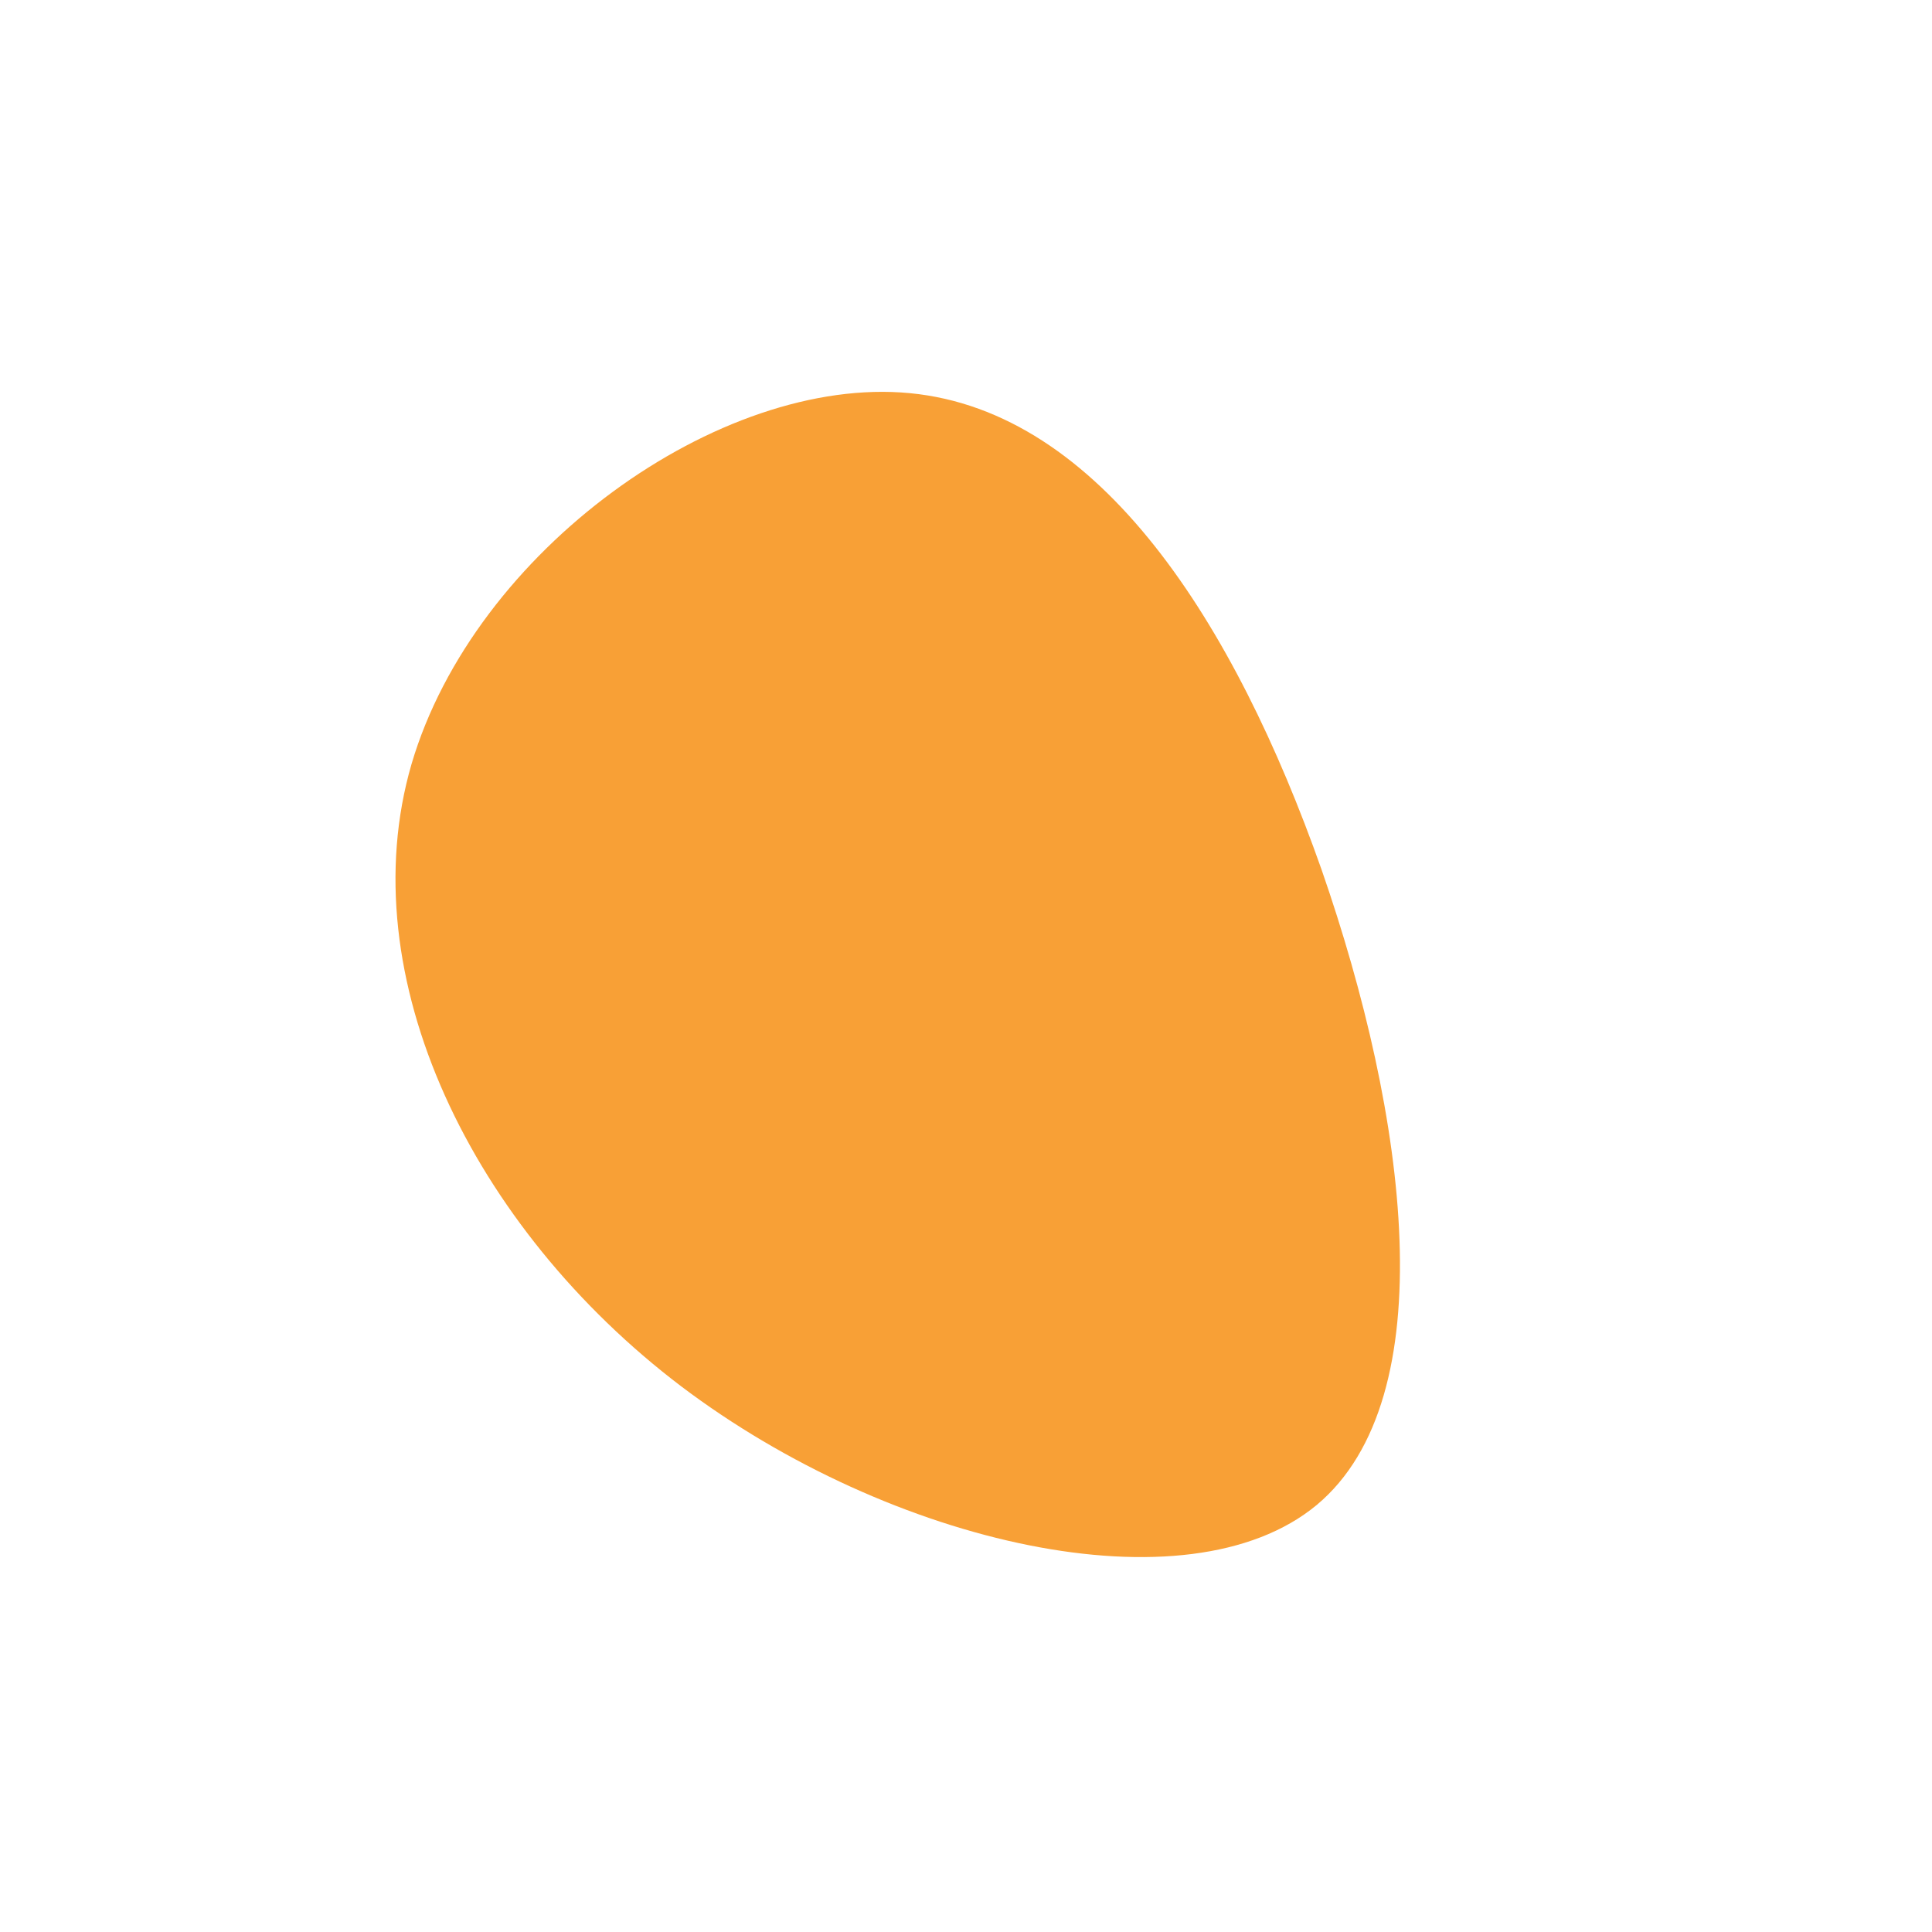 <?xml version="1.0" standalone="no"?>
<svg viewBox="0 0 200 200" xmlns="http://www.w3.org/2000/svg">
  <path fill="#F8A036" d="M36.8,-10C45.7,15.6,49.6,44.7,36.3,55.8C22.9,66.9,-7.8,59.9,-29.5,43.5C-51.1,27.1,-63.8,1.1,-57.4,-20.9C-50.9,-43,-25.5,-61.2,-5.8,-59.3C13.9,-57.4,27.8,-35.5,36.8,-10Z" transform="translate(100 100)" />
</svg>
